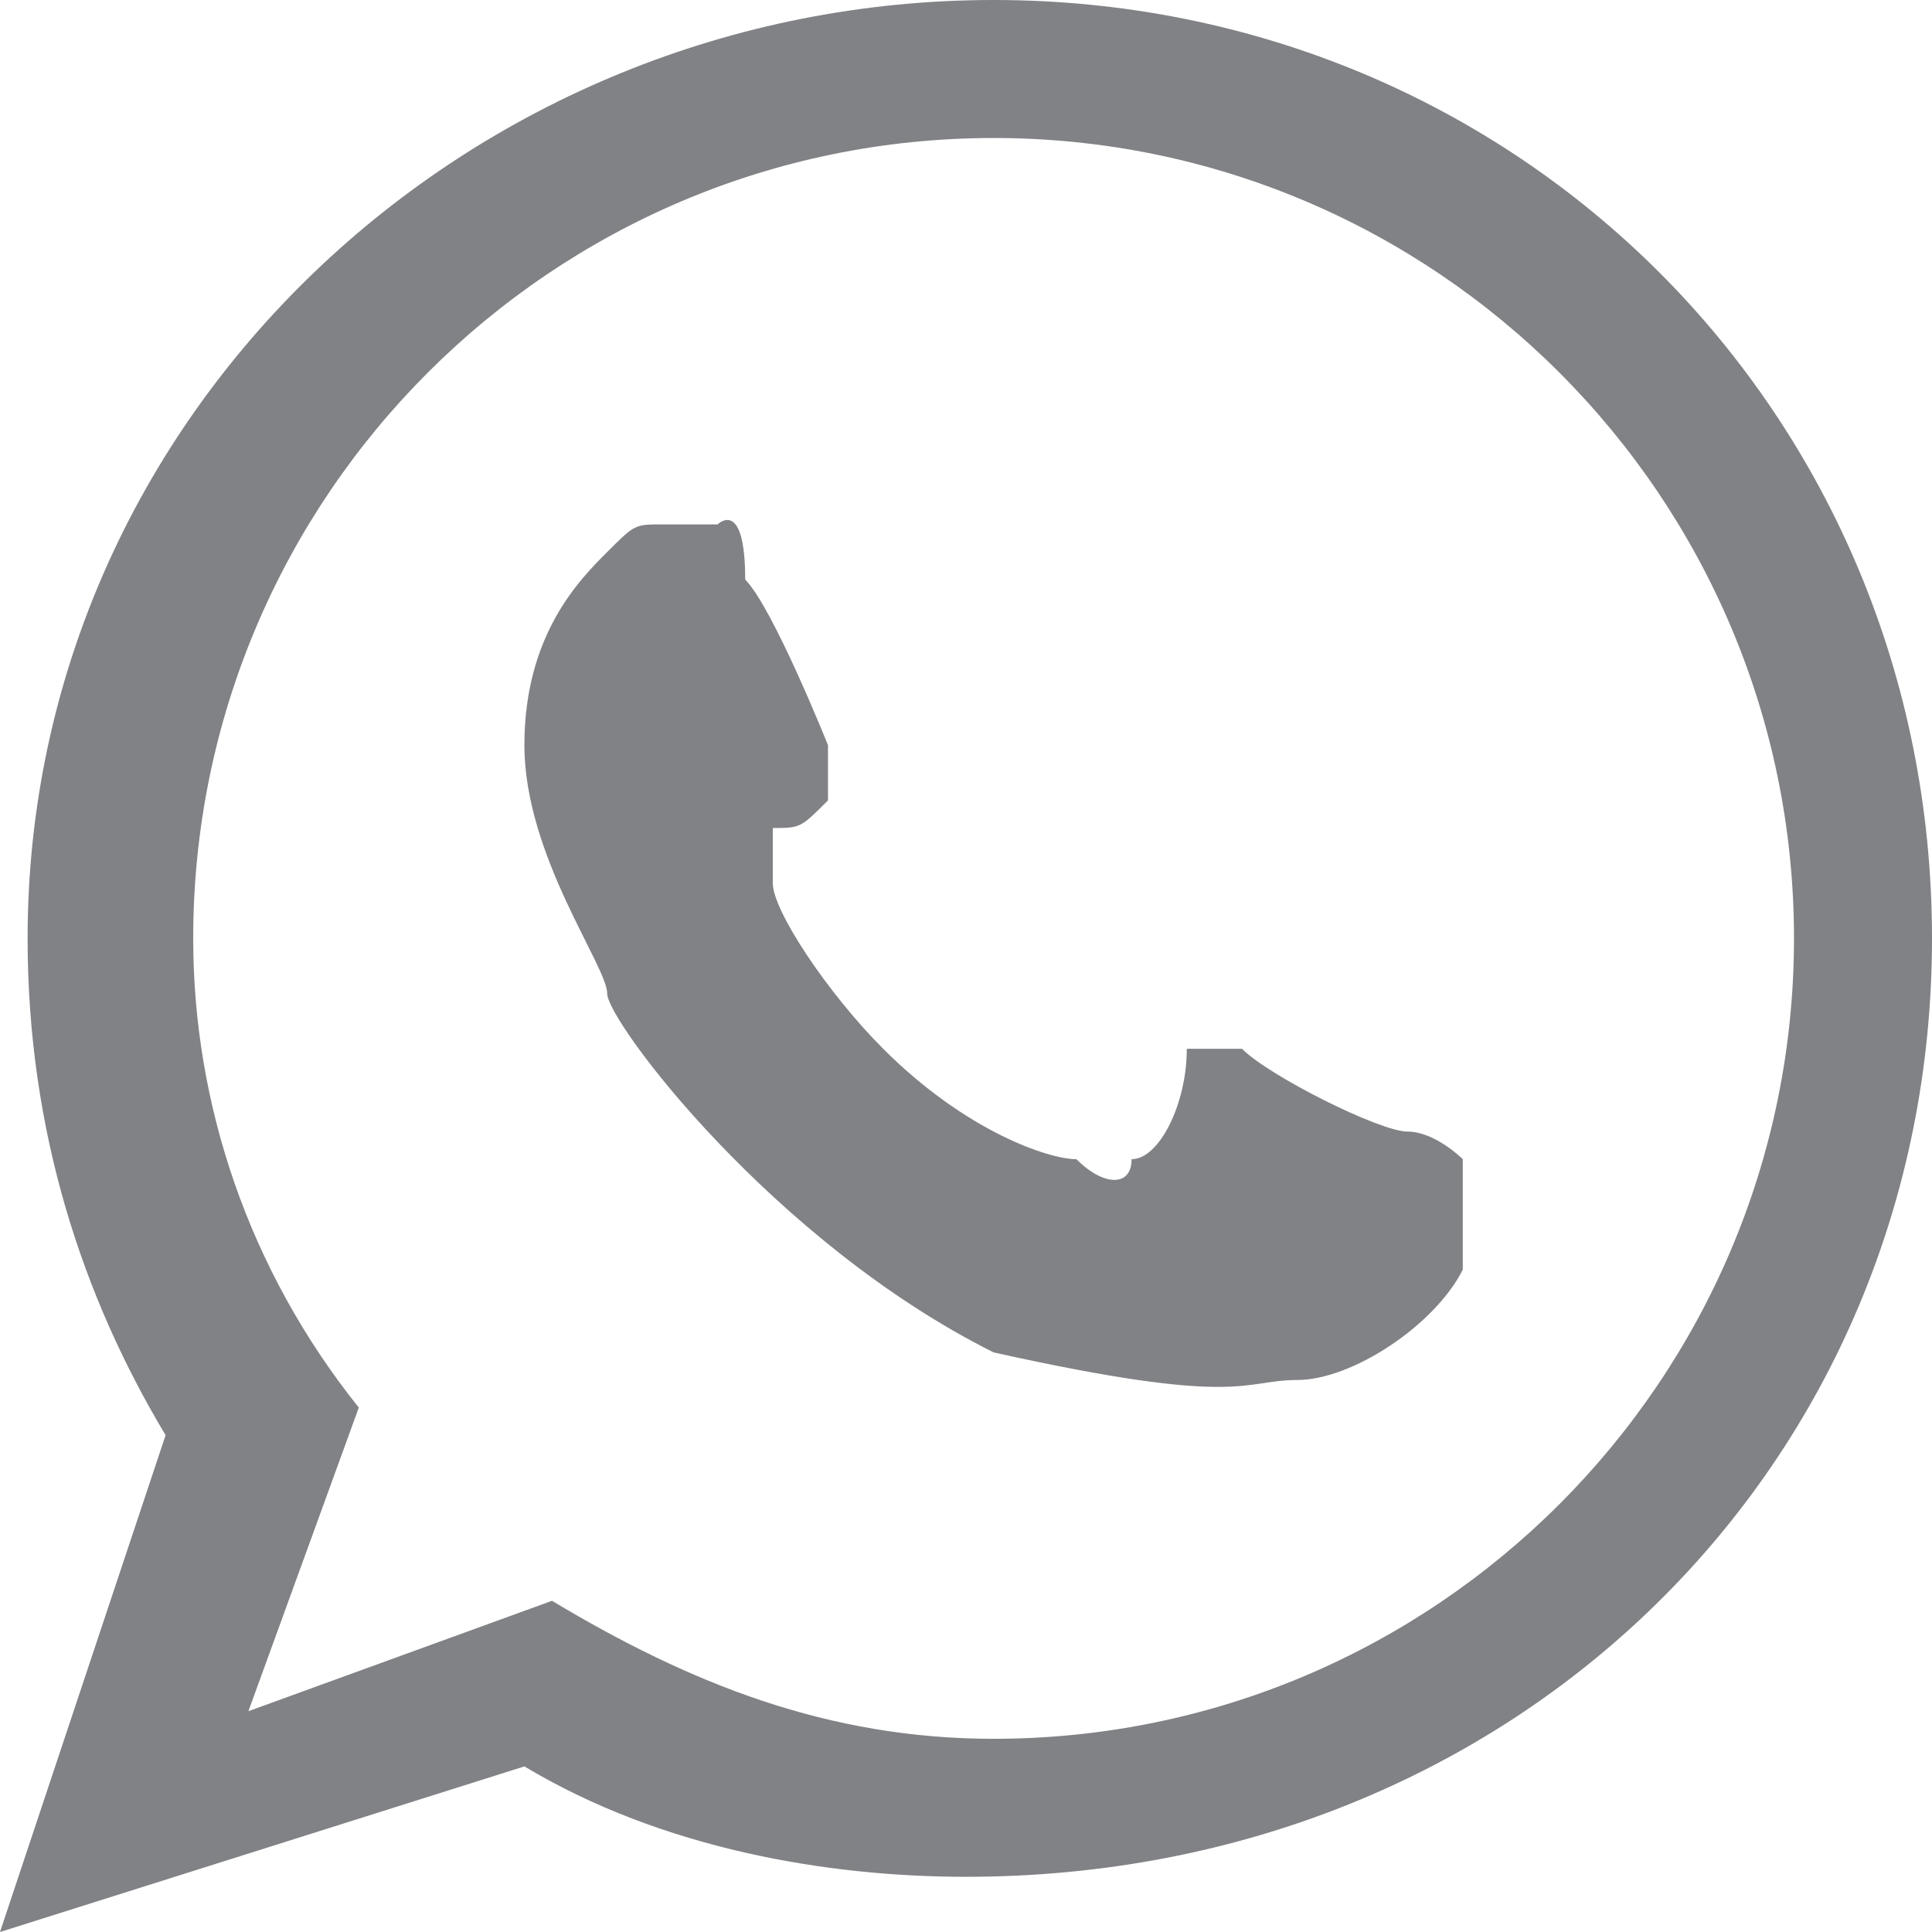<?xml version="1.0" encoding="utf-8"?>
<!-- Generator: Adobe Illustrator 18.1.1, SVG Export Plug-In . SVG Version: 6.00 Build 0)  -->
<svg version="1.1" id="Layer_1" xmlns="http://www.w3.org/2000/svg" xmlns:xlink="http://www.w3.org/1999/xlink" x="0px" y="0px"
	 viewBox="0 0 7 7" enable-background="new 0 0 7 7" xml:space="preserve">
<g>
	<g>
		<path fill="#808285" d="M7,3.4c0,1.9-1.5,3.4-3.5,3.4C3,6.8,2.4,6.7,1.9,6.4L0,7l0.6-1.8C0.3,4.7,0.1,4.1,0.1,3.4
			C0.1,1.5,1.7,0,3.6,0C5.5,0,7,1.5,7,3.4 M3.6,0.5C2,0.5,0.7,1.8,0.7,3.4c0,0.6,0.2,1.2,0.6,1.7L0.9,6.2L2,5.8
			c0.5,0.3,1,0.5,1.6,0.5c1.6,0,2.9-1.3,2.9-2.9C6.5,1.8,5.2,0.5,3.6,0.5 M5.3,4.2c0,0-0.1-0.1-0.2-0.1c-0.1,0-0.5-0.2-0.6-0.3
			c-0.1,0-0.1,0-0.2,0C4.3,4,4.2,4.2,4.1,4.2c0,0.1-0.1,0.1-0.2,0c-0.1,0-0.4-0.1-0.7-0.4C3,3.6,2.8,3.3,2.8,3.2c0-0.1,0-0.1,0-0.2
			C2.9,3,2.9,3,3,2.9C3,2.9,3,2.8,3,2.8c0-0.1,0-0.1,0-0.1c0,0-0.2-0.5-0.3-0.6C2.7,1.8,2.6,1.9,2.6,1.9c0,0-0.1,0-0.2,0
			c-0.1,0-0.1,0-0.2,0.1C2.1,2.1,1.9,2.3,1.9,2.7c0,0.4,0.3,0.8,0.3,0.9c0,0.1,0.6,0.9,1.4,1.3C4.5,5.1,4.5,5,4.7,5
			c0.2,0,0.5-0.2,0.6-0.4C5.3,4.4,5.3,4.2,5.3,4.2"/>
	</g>
</g>
</svg>
